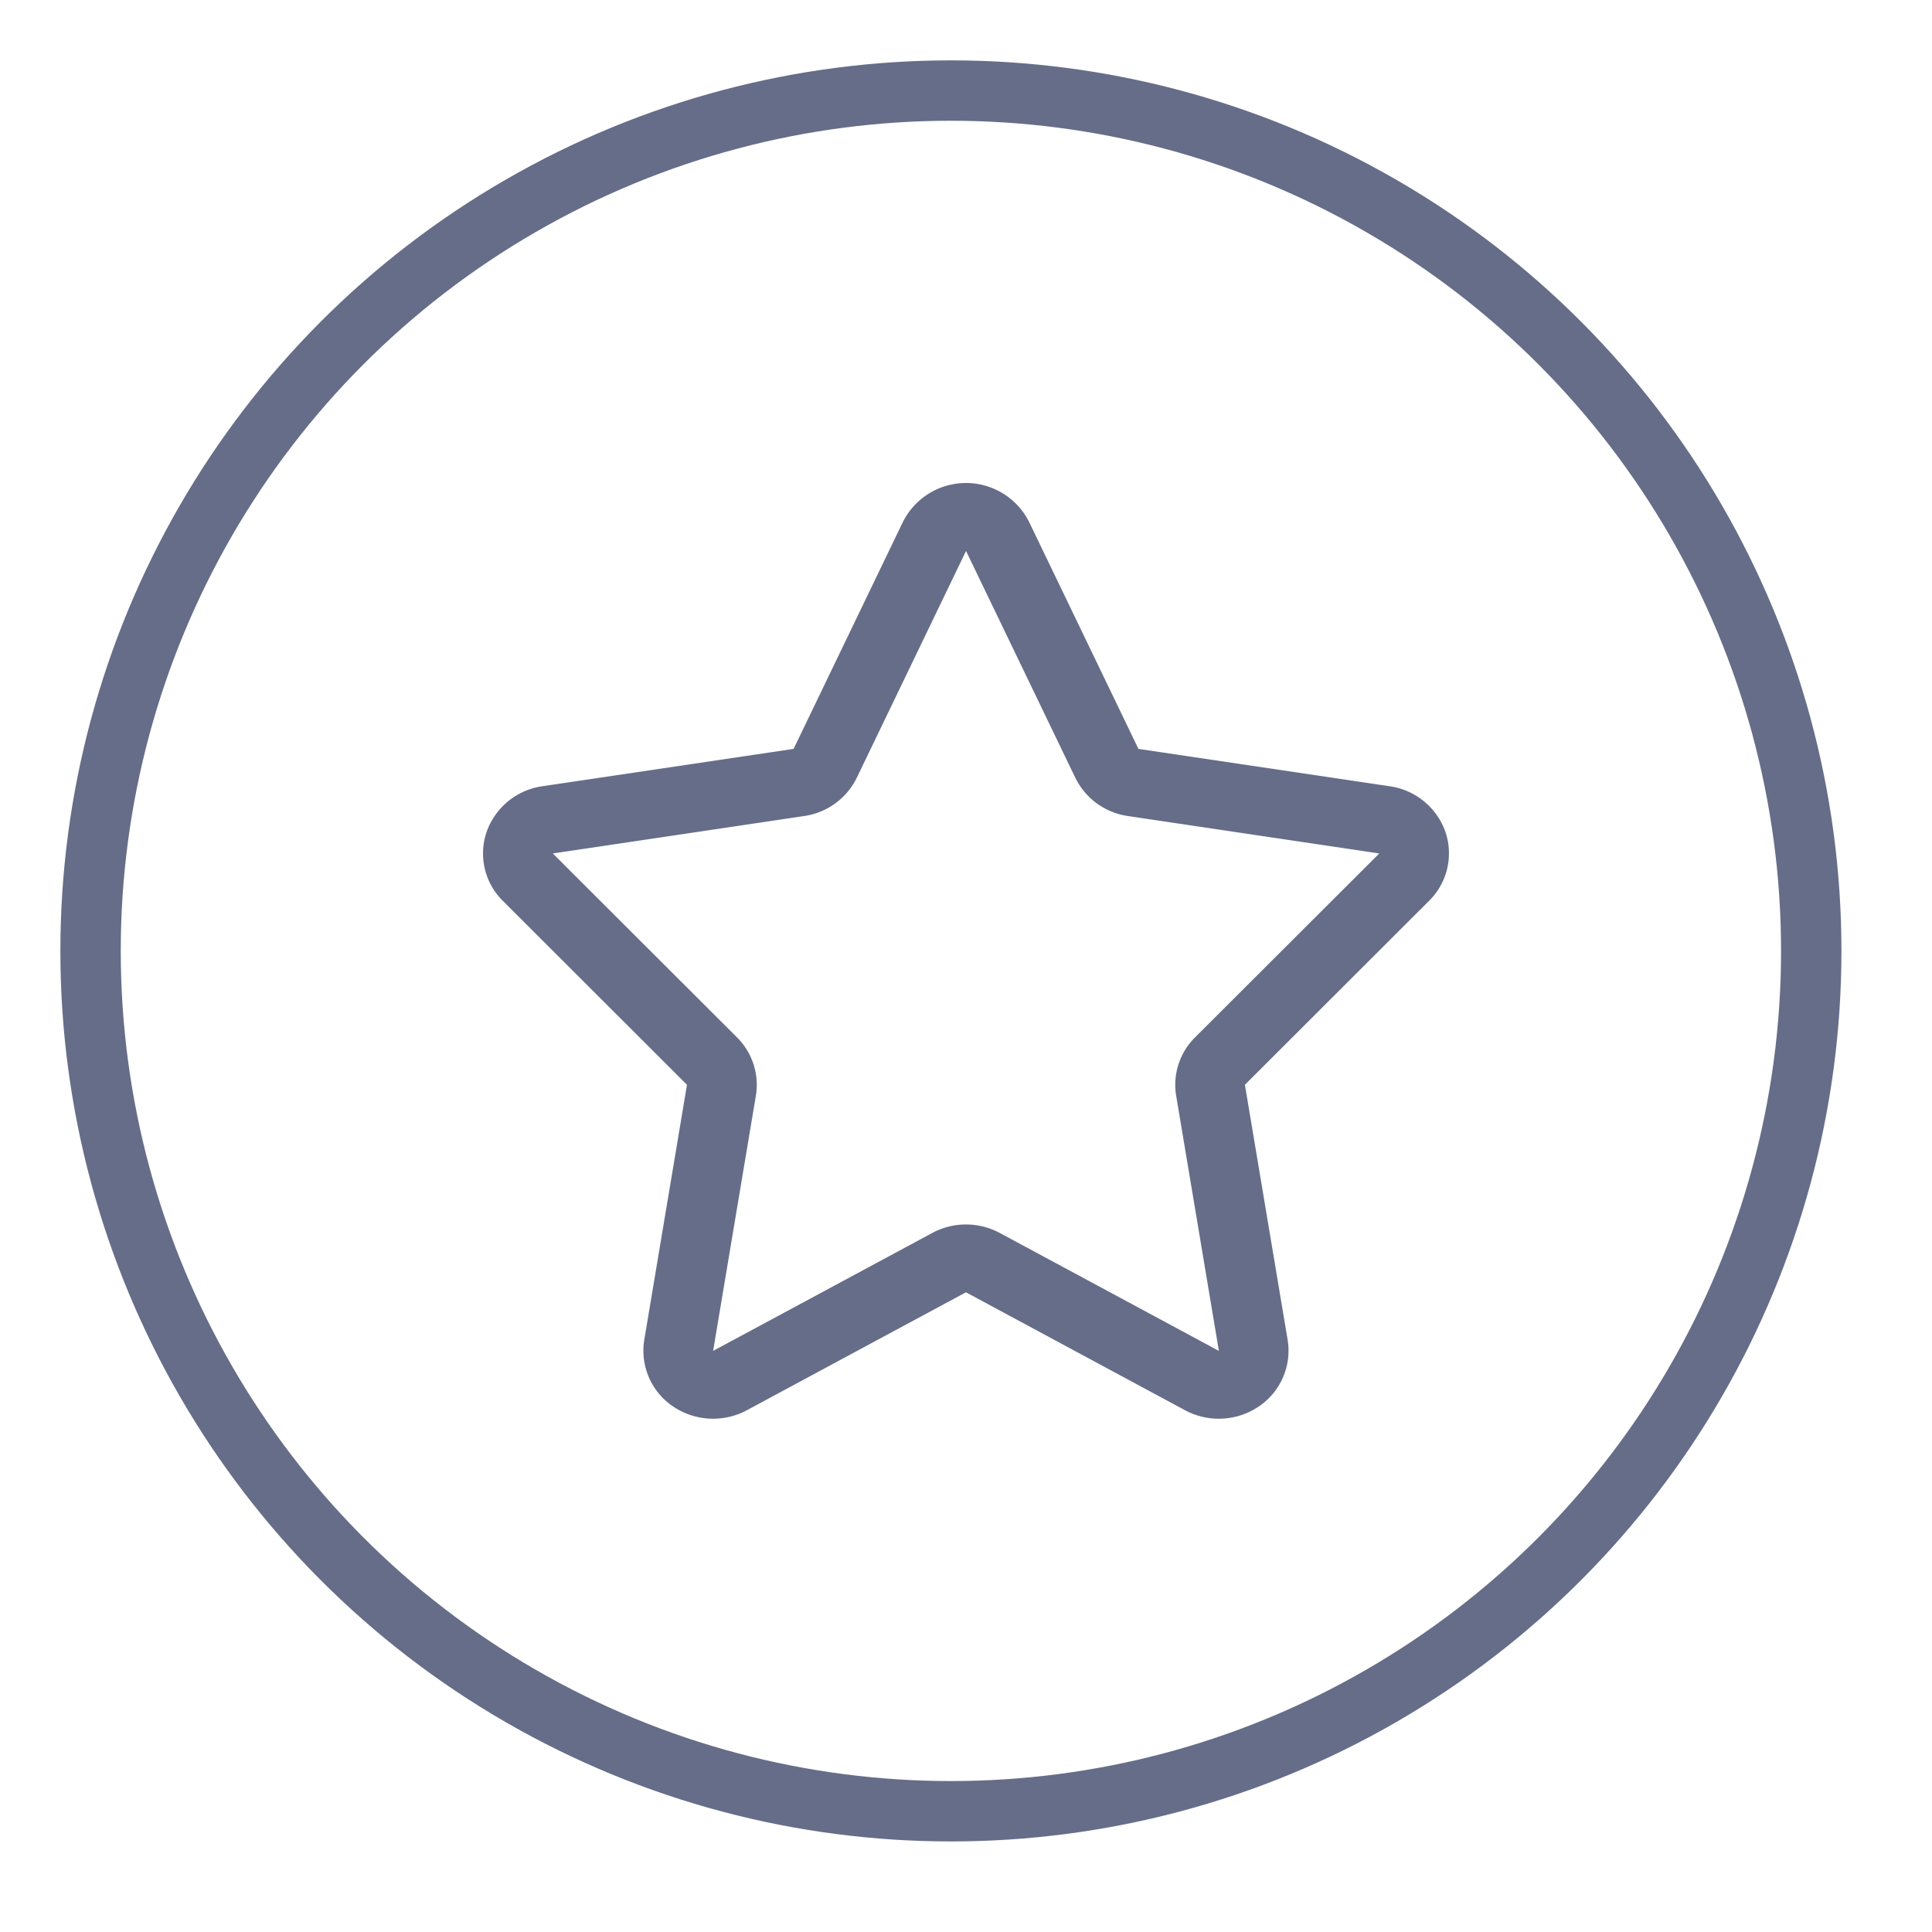 <svg xmlns="http://www.w3.org/2000/svg" width="64" height="64" viewBox="0 0 64 64"><g transform="translate(-678 -1036)"><g transform="translate(678 1036)" fill="none" stroke="rgba(112,112,112,0)" stroke-width="1"><circle cx="32" cy="32" r="32" stroke="none"/><circle cx="32" cy="32" r="31.5" fill="none"/></g><path d="M725.881,1063.557a2.3,2.3,0,0,0-1.843-1.511l-8.326-1.238-3.62-7.514a2.338,2.338,0,0,0-4.184,0l-3.619,7.514-8.327,1.238a2.3,2.3,0,0,0-1.842,1.511,2.206,2.206,0,0,0,.537,2.285l6.1,6.093-1.415,8.451a2.226,2.226,0,0,0,.948,2.2,2.366,2.366,0,0,0,2.449.131l7.259-3.908,7.26,3.908a2.366,2.366,0,0,0,2.449-.131,2.228,2.228,0,0,0,.948-2.2l-1.416-8.451,6.1-6.093A2.208,2.208,0,0,0,725.881,1063.557Zm-8.293,6.807a2.213,2.213,0,0,0-.626,1.934l1.415,8.452-7.259-3.907a2.362,2.362,0,0,0-2.235,0l-7.26,3.907,1.416-8.452a2.213,2.213,0,0,0-.626-1.934l-6.1-6.092,8.326-1.24a2.307,2.307,0,0,0,1.743-1.268l3.619-7.513,3.62,7.513a2.305,2.305,0,0,0,1.742,1.268l8.327,1.24Z" fill="#666d89"/><g transform="translate(680 1038)" fill="none" stroke="#666d89" stroke-width="2"><circle cx="29.5" cy="29.5" r="29.5" stroke="none"/><circle cx="29.5" cy="29.5" r="28.5" fill="none"/></g></g></svg>